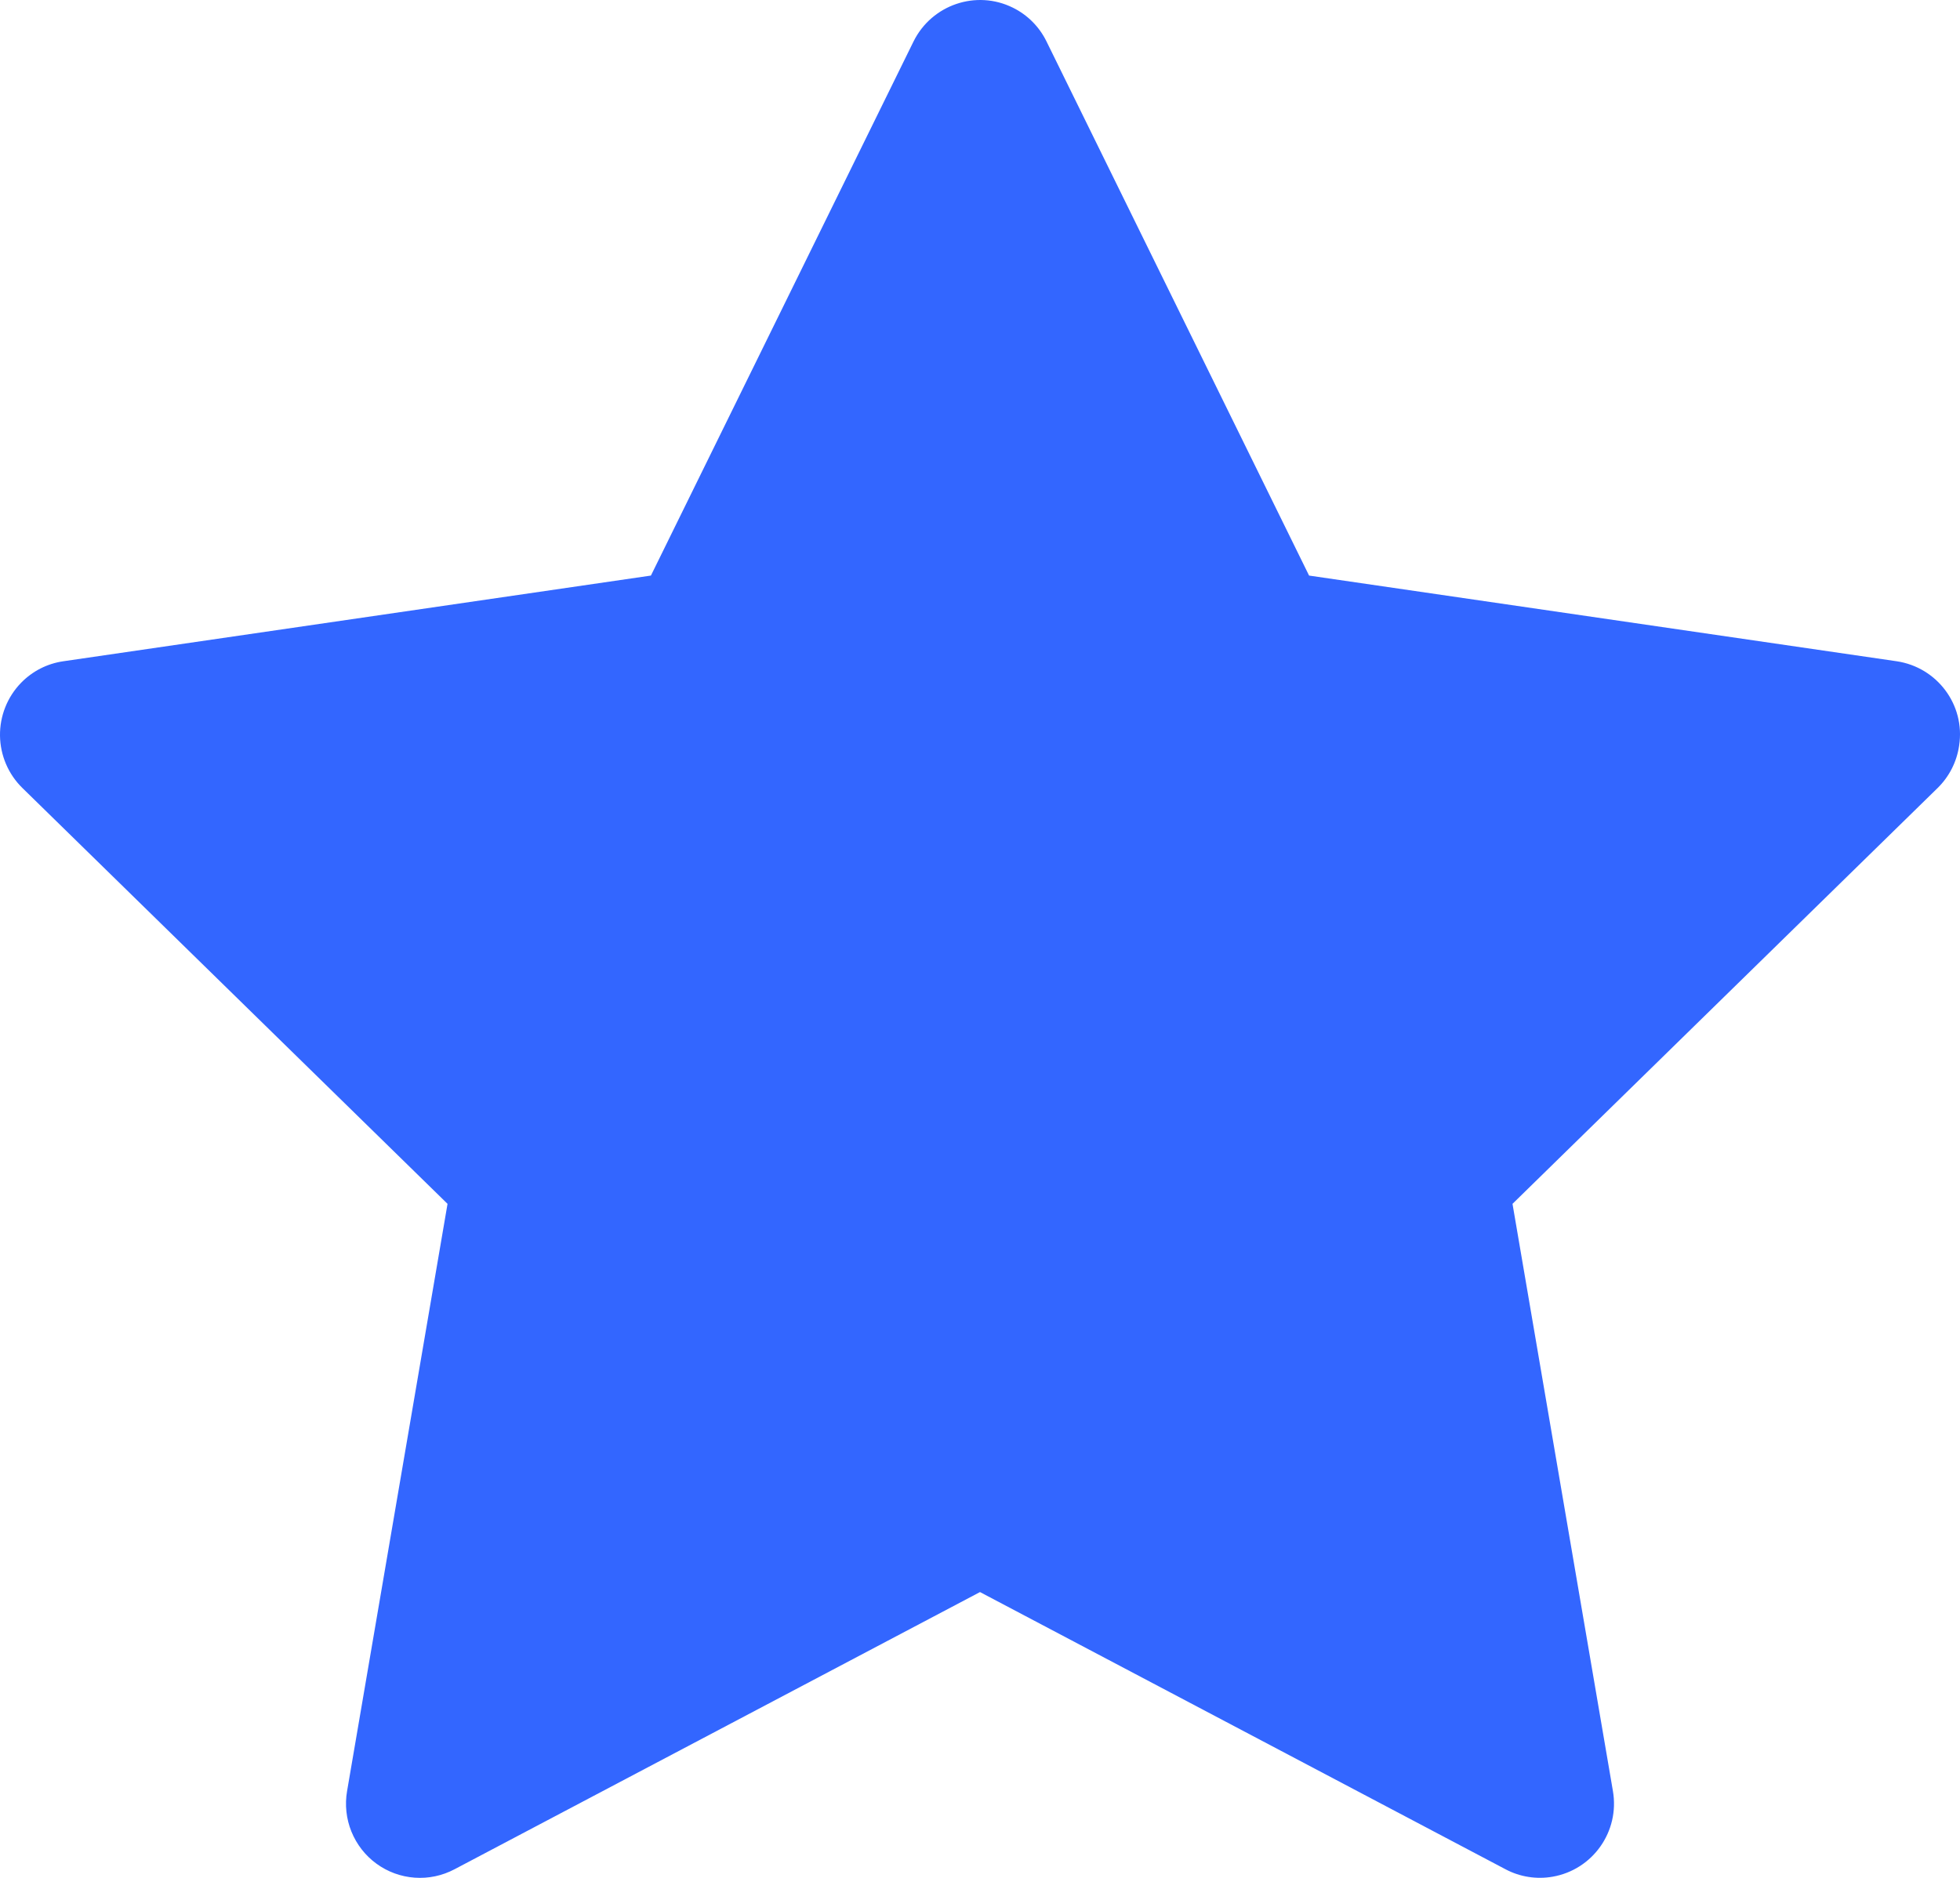 <svg width="48" height="46" viewBox="0 0 48 46" fill="none" xmlns="http://www.w3.org/2000/svg">
<path d="M46.449 16.198L32.059 14.099L25.627 1.012C25.451 0.654 25.162 0.364 24.805 0.188C23.909 -0.256 22.821 0.114 22.374 1.012L15.941 14.099L1.552 16.198C1.155 16.255 0.792 16.442 0.515 16.727C0.179 17.073 -0.006 17.539 0 18.022C0.007 18.505 0.204 18.966 0.549 19.303L10.96 29.489L8.5 43.873C8.442 44.208 8.479 44.552 8.606 44.866C8.734 45.181 8.946 45.454 9.22 45.653C9.494 45.853 9.818 45.971 10.155 45.995C10.493 46.02 10.83 45.948 11.13 45.79L24 38.999L36.871 45.79C37.222 45.977 37.63 46.04 38.021 45.972C39.007 45.801 39.67 44.863 39.5 43.873L37.041 29.489L47.452 19.303C47.735 19.025 47.922 18.661 47.979 18.262C48.132 17.267 47.44 16.346 46.449 16.198Z" fill="#3366FF"/>
</svg>
